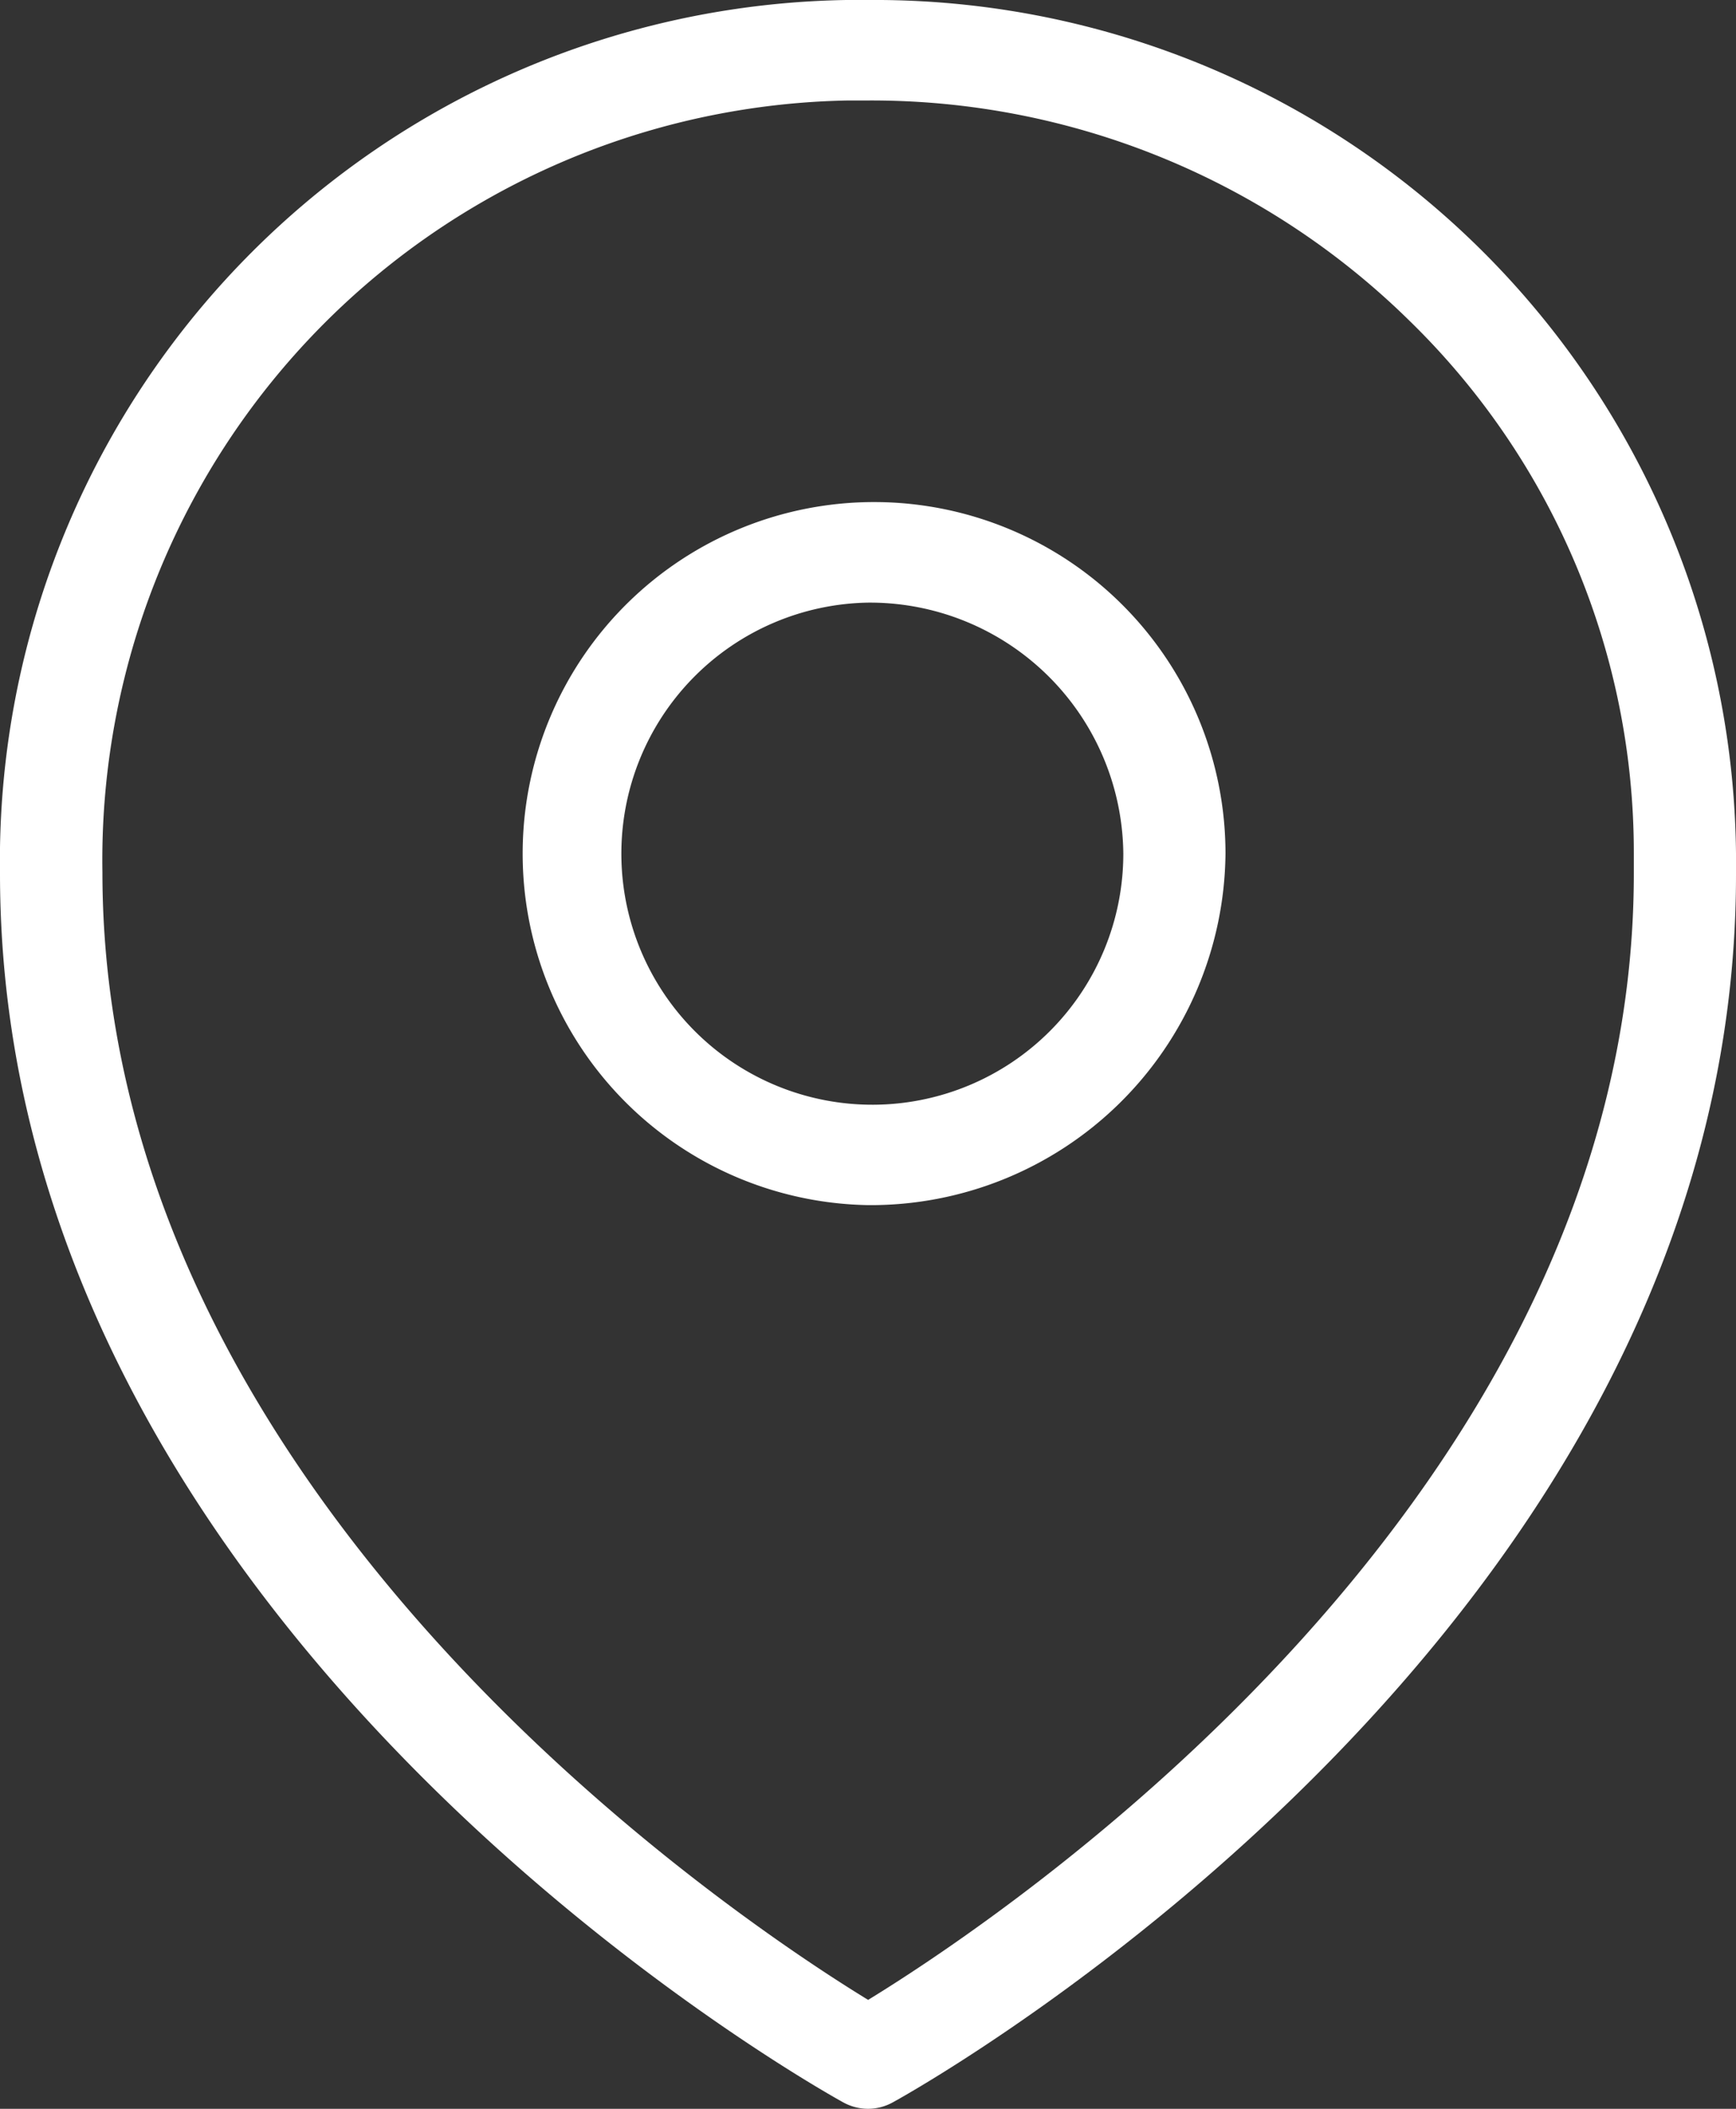 <svg id="グループ_883" data-name="グループ 883" xmlns="http://www.w3.org/2000/svg" xmlns:xlink="http://www.w3.org/1999/xlink" width="14" height="17" viewBox="0 0 14 17">
  <rect x="0" y="0" width="14" height="17" fill="#333333" stroke="none"/>
  <defs>
    <clipPath id="clip-path">
      <rect id="長方形_492" data-name="長方形 492" width="14" height="17" fill="#fff"/>
    </clipPath>
  </defs>
  <g id="グループ_882" data-name="グループ 882" clip-path="url(#clip-path)">
    <path id="パス_835" data-name="パス 835" d="M7,17a.416.416,0,0,1-.2-.052C6.521,16.794,0,13.119,0,7.043A6.94,6.94,0,0,1,6.823,0L7,0H7a6.948,6.948,0,0,1,7,6.879l0,.175c0,6.065-6.519,9.74-6.8,9.894A.413.413,0,0,1,7,17M7,.81H7l-.158,0A6.124,6.124,0,0,0,.826,7.032c0,5.036,5.088,8.425,6.175,9.09,1.087-.665,6.175-4.053,6.175-9.08l0-.164a5.983,5.983,0,0,0-1.81-4.293A6.188,6.188,0,0,0,7,.81" transform="translate(0)" fill="#fff"/>
    <path id="パス_836" data-name="パス 836" d="M7.885,10.667a2.834,2.834,0,1,1,2.882-2.833,2.861,2.861,0,0,1-2.882,2.833m0-4.857A2.024,2.024,0,1,0,9.943,7.833,2.044,2.044,0,0,0,7.885,5.81" transform="translate(-0.884 -0.952)" fill="#fff"/>
  </g>
</svg>

